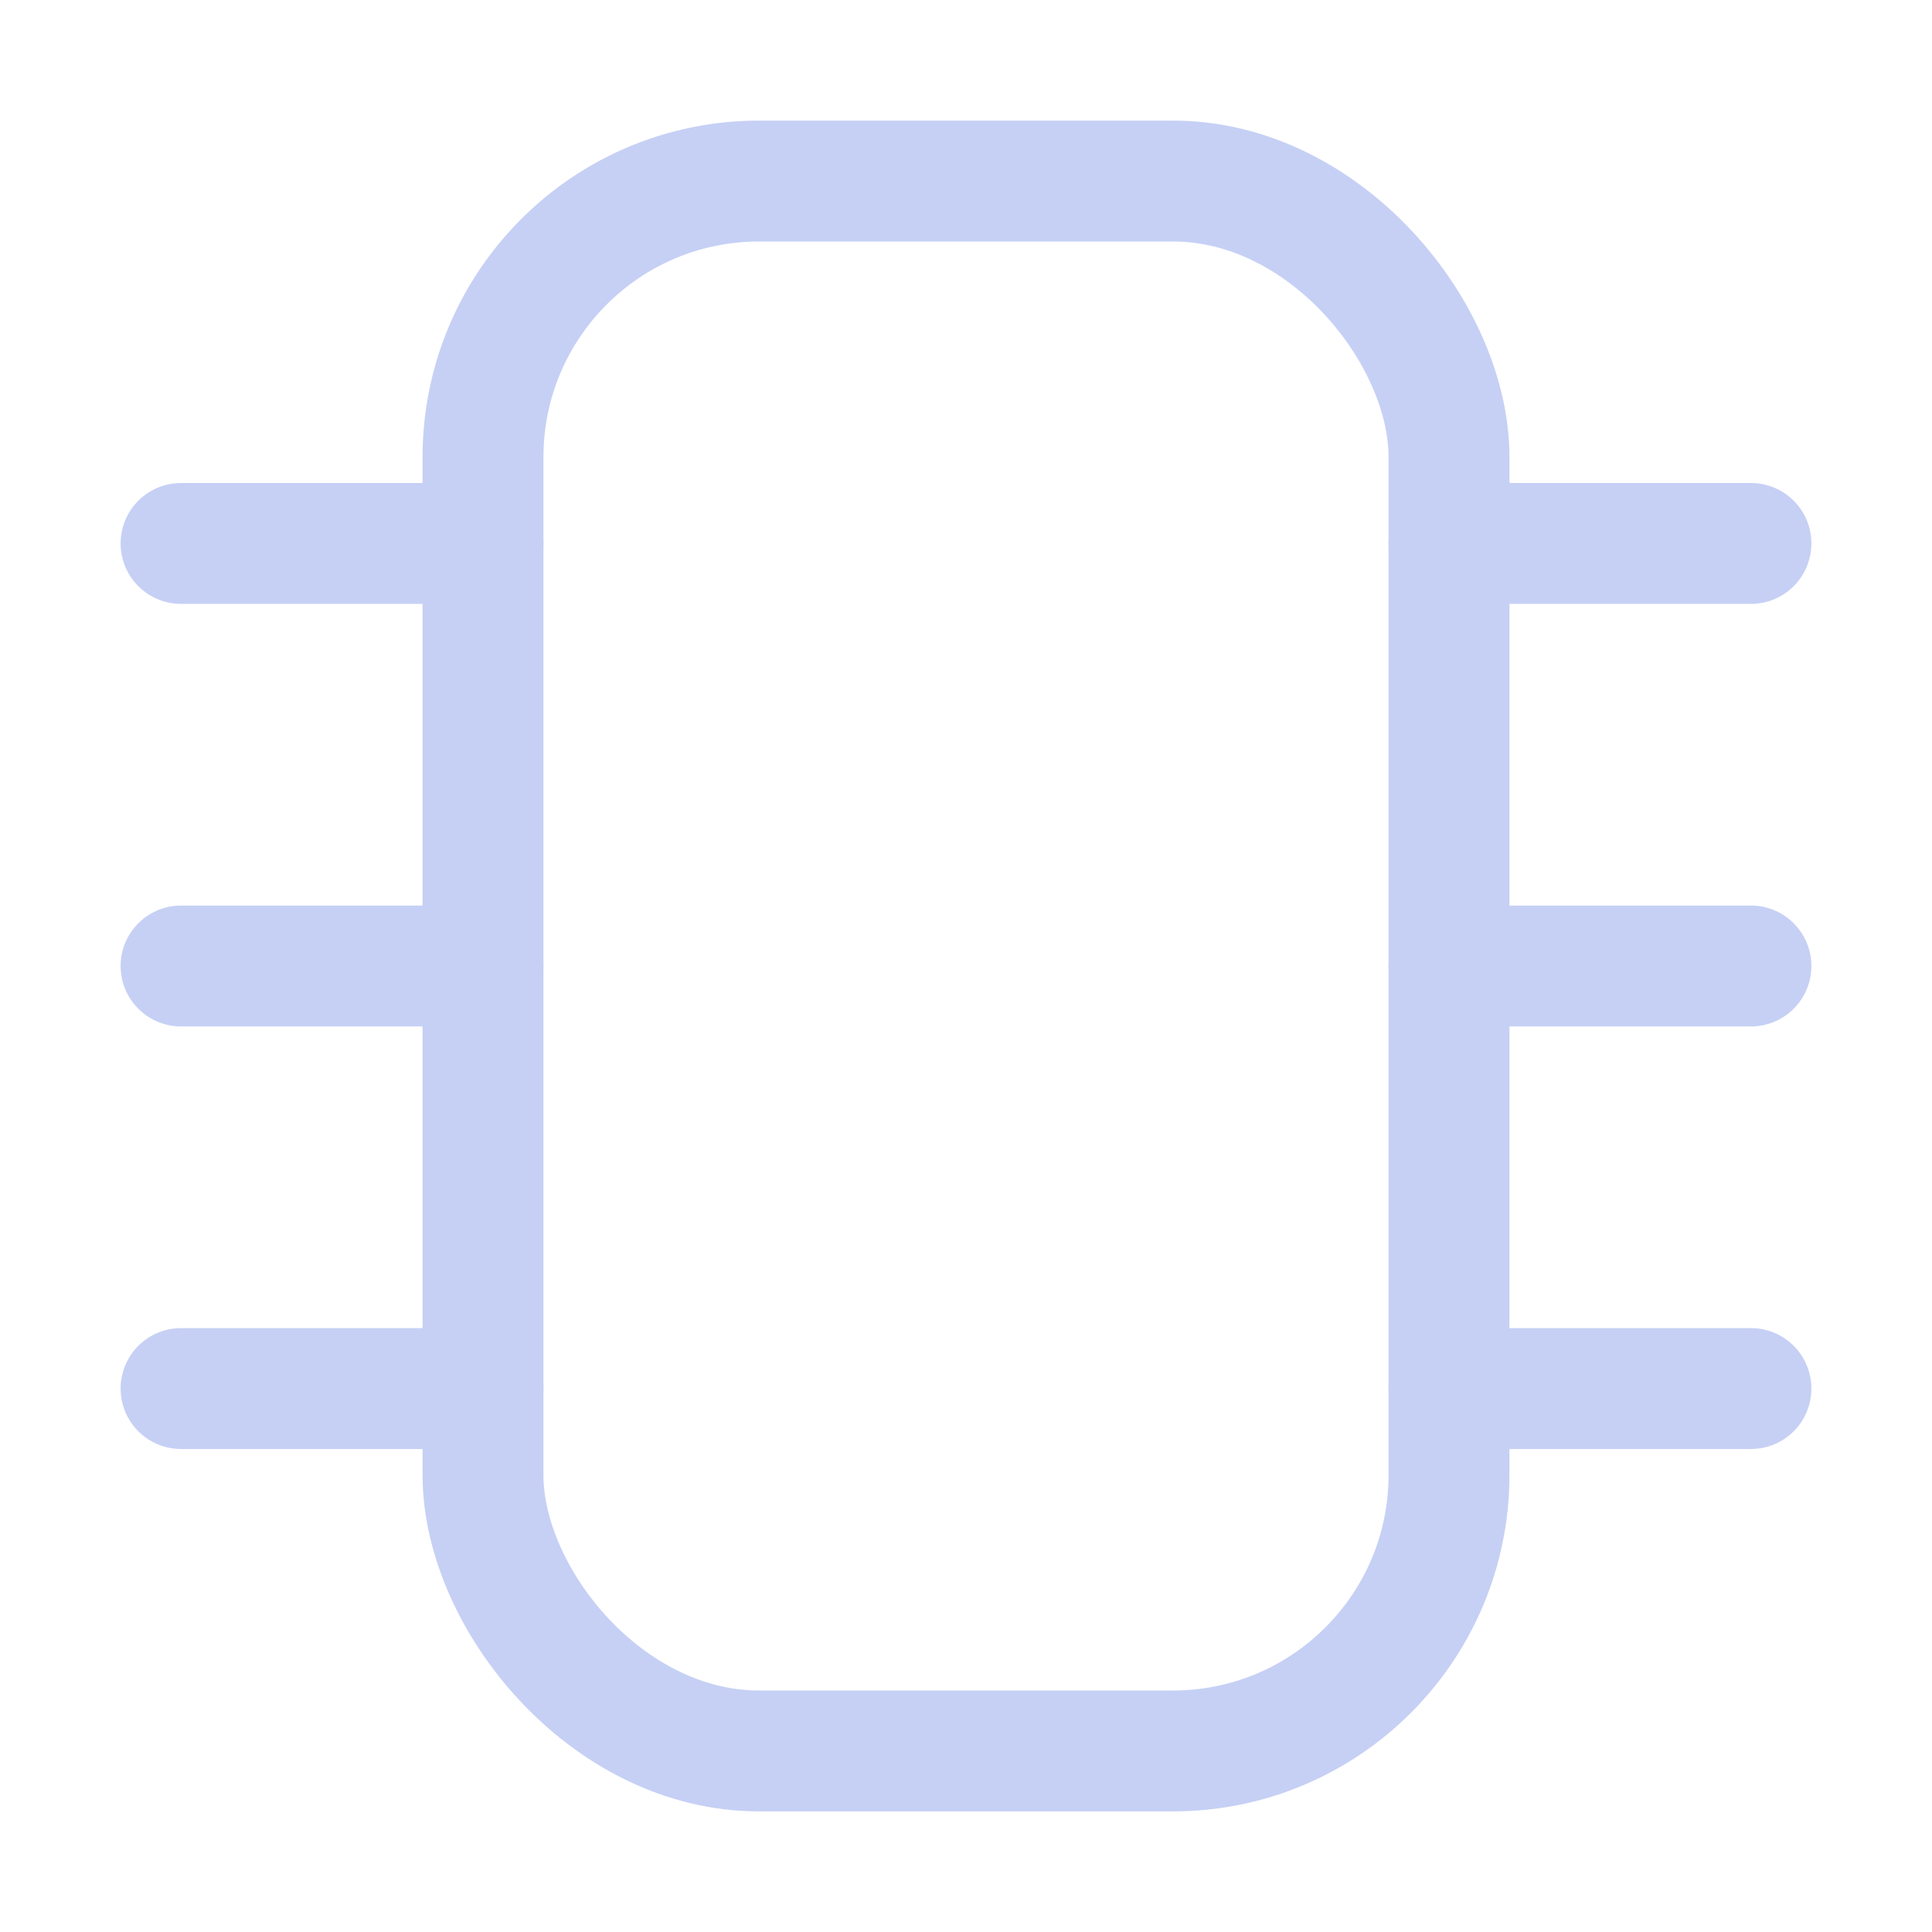 <svg xmlns="http://www.w3.org/2000/svg" width="16" height="16" viewBox="0 0 7 7">
	<g fill="none" stroke="#c6d0f5" stroke-linecap="round" stroke-linejoin="round" stroke-width=".438">
		<rect width="3.5" height="5.688" x="1.75" y=".656" rx="1" ry="1" />
		<path d="M 1.75,1.969 H 0.656 M 1.75,3.5 H 0.656 M 1.75,5.031 H 0.656 m 5.688,-3.062 H 5.25 M 6.344,3.5 H 5.25 M 6.344,5.031 H 5.25" />
	</g>
</svg>
